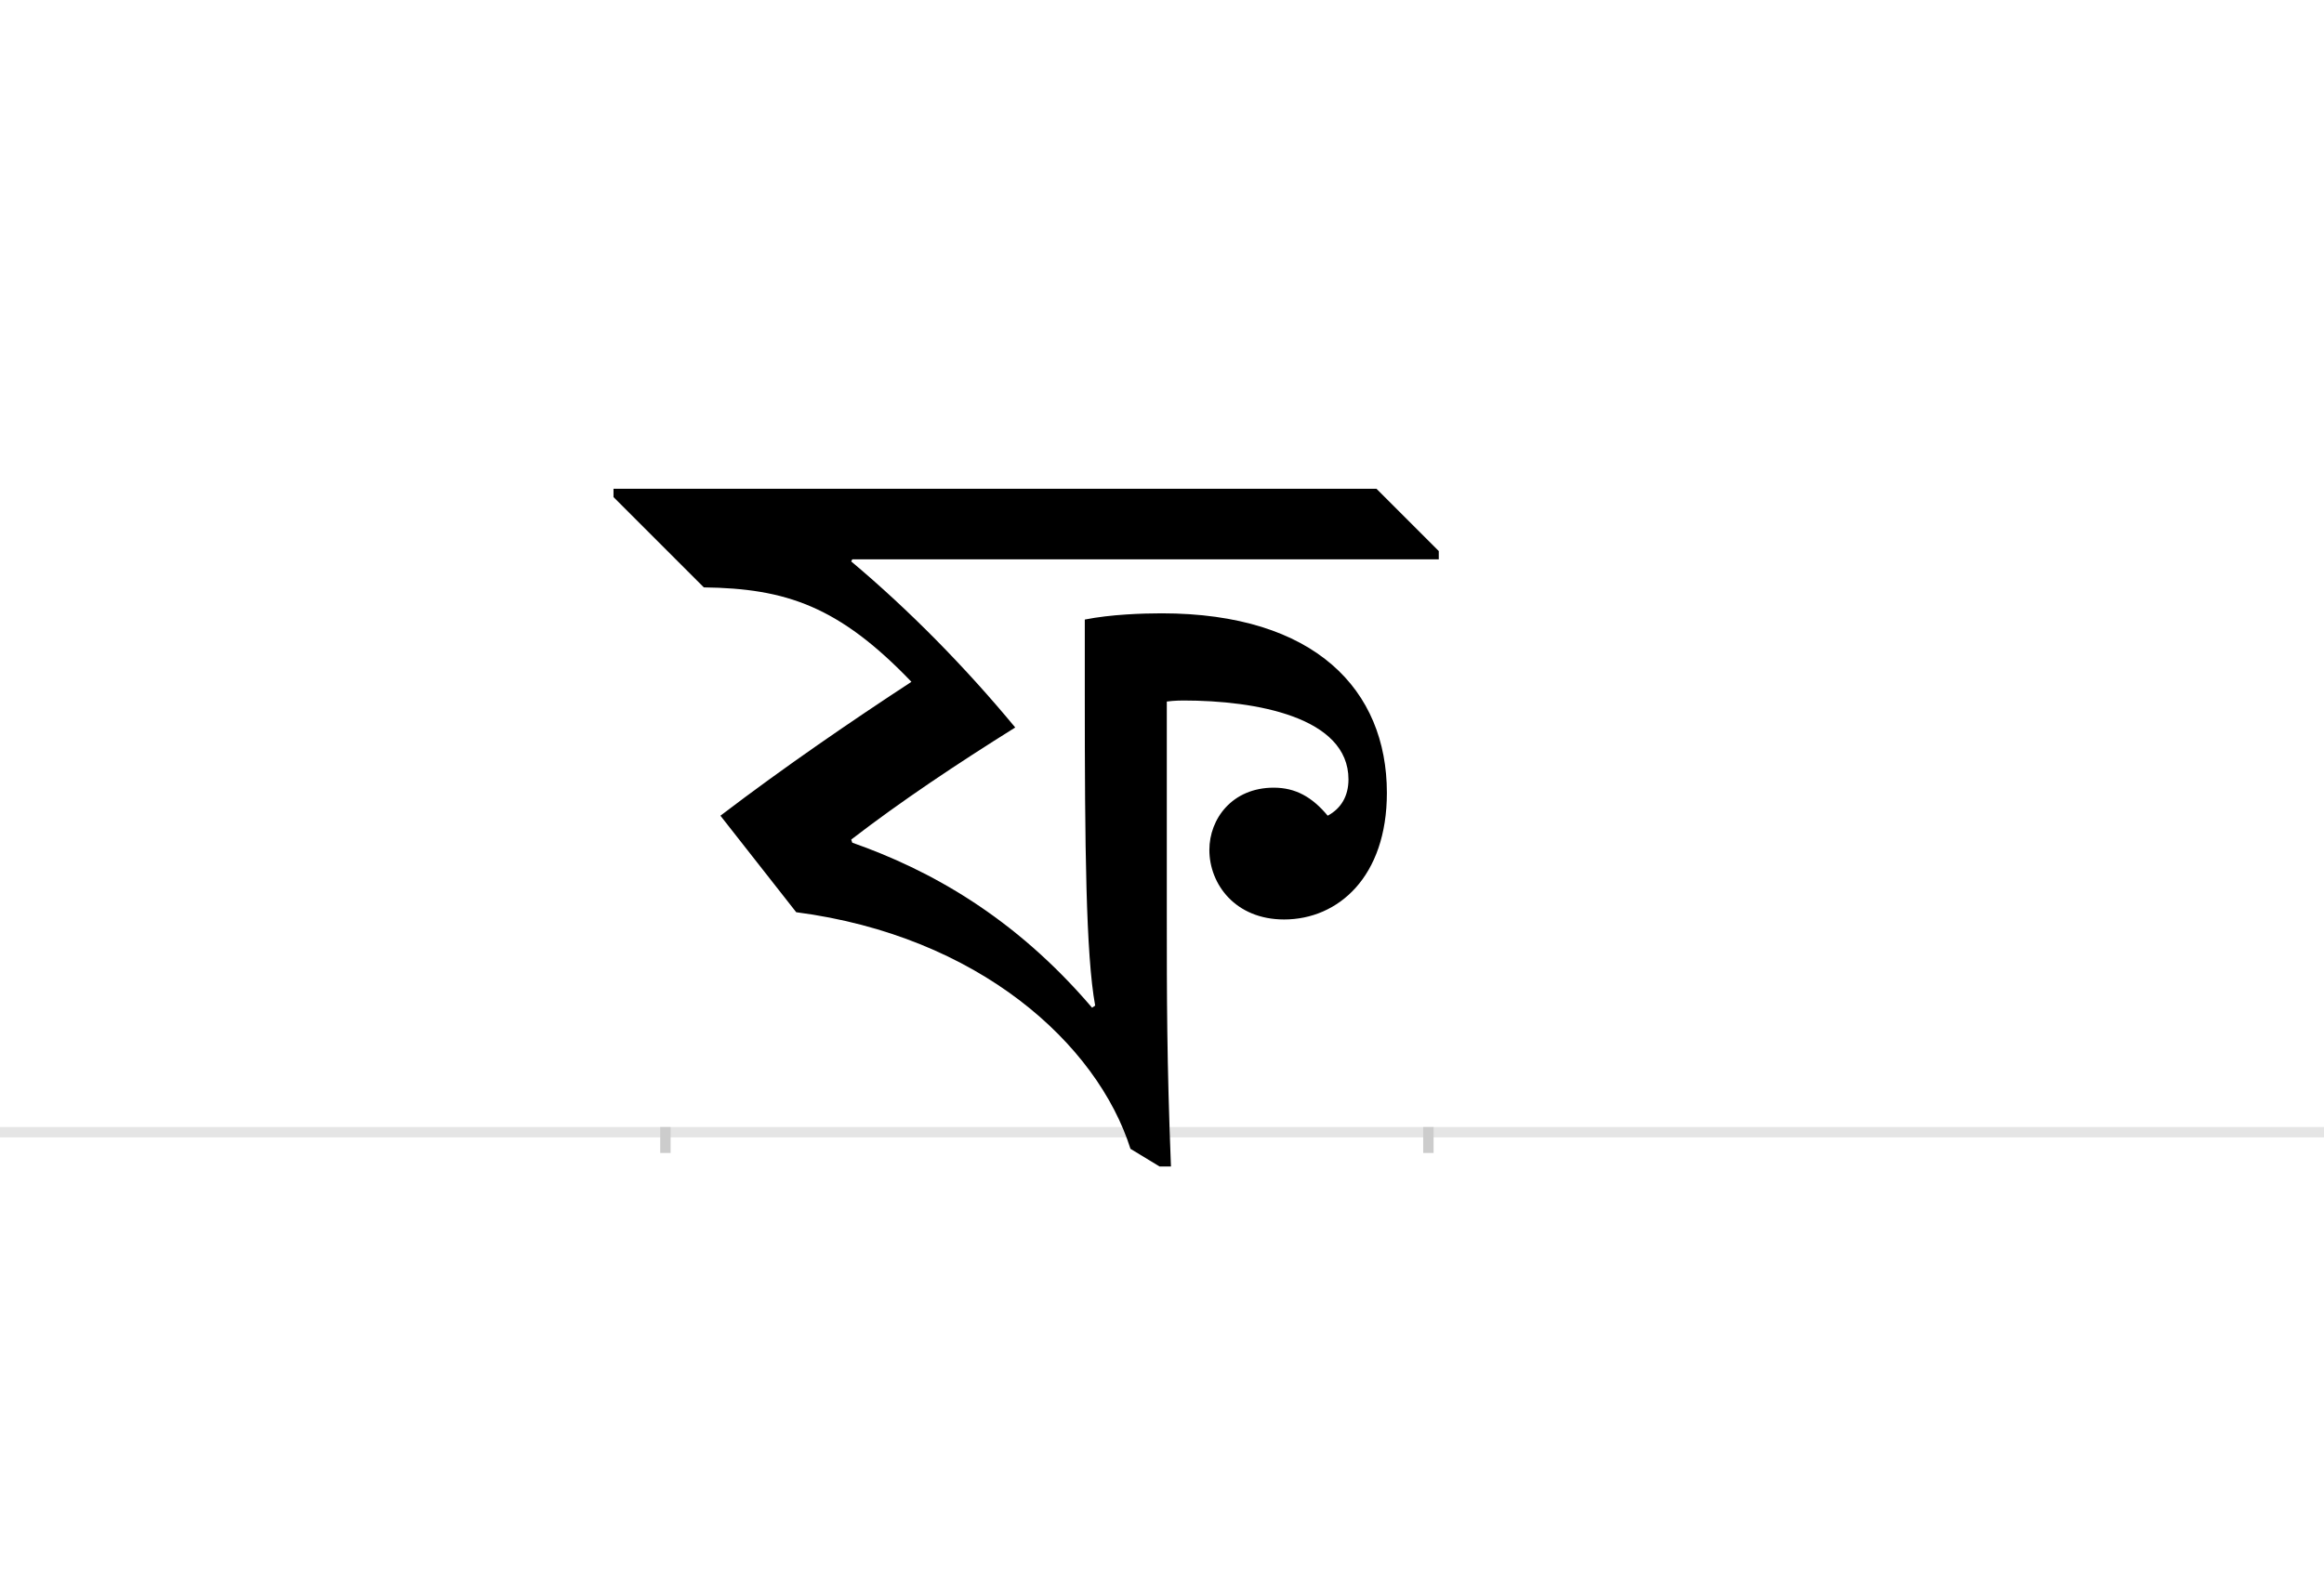 <?xml version="1.0" encoding="UTF-8"?>
<svg height="1521" version="1.1" width="2238.75" xmlns="http://www.w3.org/2000/svg" xmlns:xlink="http://www.w3.org/1999/xlink">
 <rect width="100%" height="100%" fill="#808080" stroke="none"/>
 <path d="M0,0 l2238.75,0 l0,1521 l-2238.75,0 Z M0,0" fill="rgb(255,255,255)" transform="matrix(1,0,0,-1,0,1521)"/>
 <path d="M0,0 l2238.75,0" fill="none" stroke="rgb(229,229,229)" stroke-width="10" transform="matrix(1,0,0,-1,0,1091)"/>
 <path d="M0,5 l0,-25" fill="none" stroke="rgb(204,204,204)" stroke-width="10" transform="matrix(1,0,0,-1,641,1091)"/>
 <path d="M0,5 l0,-25" fill="none" stroke="rgb(204,204,204)" stroke-width="10" transform="matrix(1,0,0,-1,1376,1091)"/>
 <path d="M404,494 l0,-72 c0,-146,1,-251,10,-300 l-3,-2 c-75,88,-157,133,-231,159 l-1,3 c48,37,102,73,158,108 c-48,58,-102,113,-158,160 l1,2 l565,0 l0,8 l-60,60 l-735,0 l0,-8 l87,-87 c79,-1,130,-18,200,-91 c-58,-38,-121,-81,-184,-129 l73,-93 c176,-23,290,-127,322,-228 l28,-17 l11,0 c-4,101,-4,165,-4,241 l0,207 c7,1,15,1,16,1 c70,0,159,-16,159,-76 c0,-16,-7,-28,-20,-35 c-15,18,-31,27,-52,27 c-40,0,-62,-30,-62,-60 c0,-33,25,-67,72,-67 c52,0,99,41,99,122 c0,99,-69,173,-217,173 c-18,0,-49,-1,-74,-6 Z M404,494" fill="rgb(0,0,0)" transform="matrix(1,0,0,-1,641,1091)"/>
</svg>